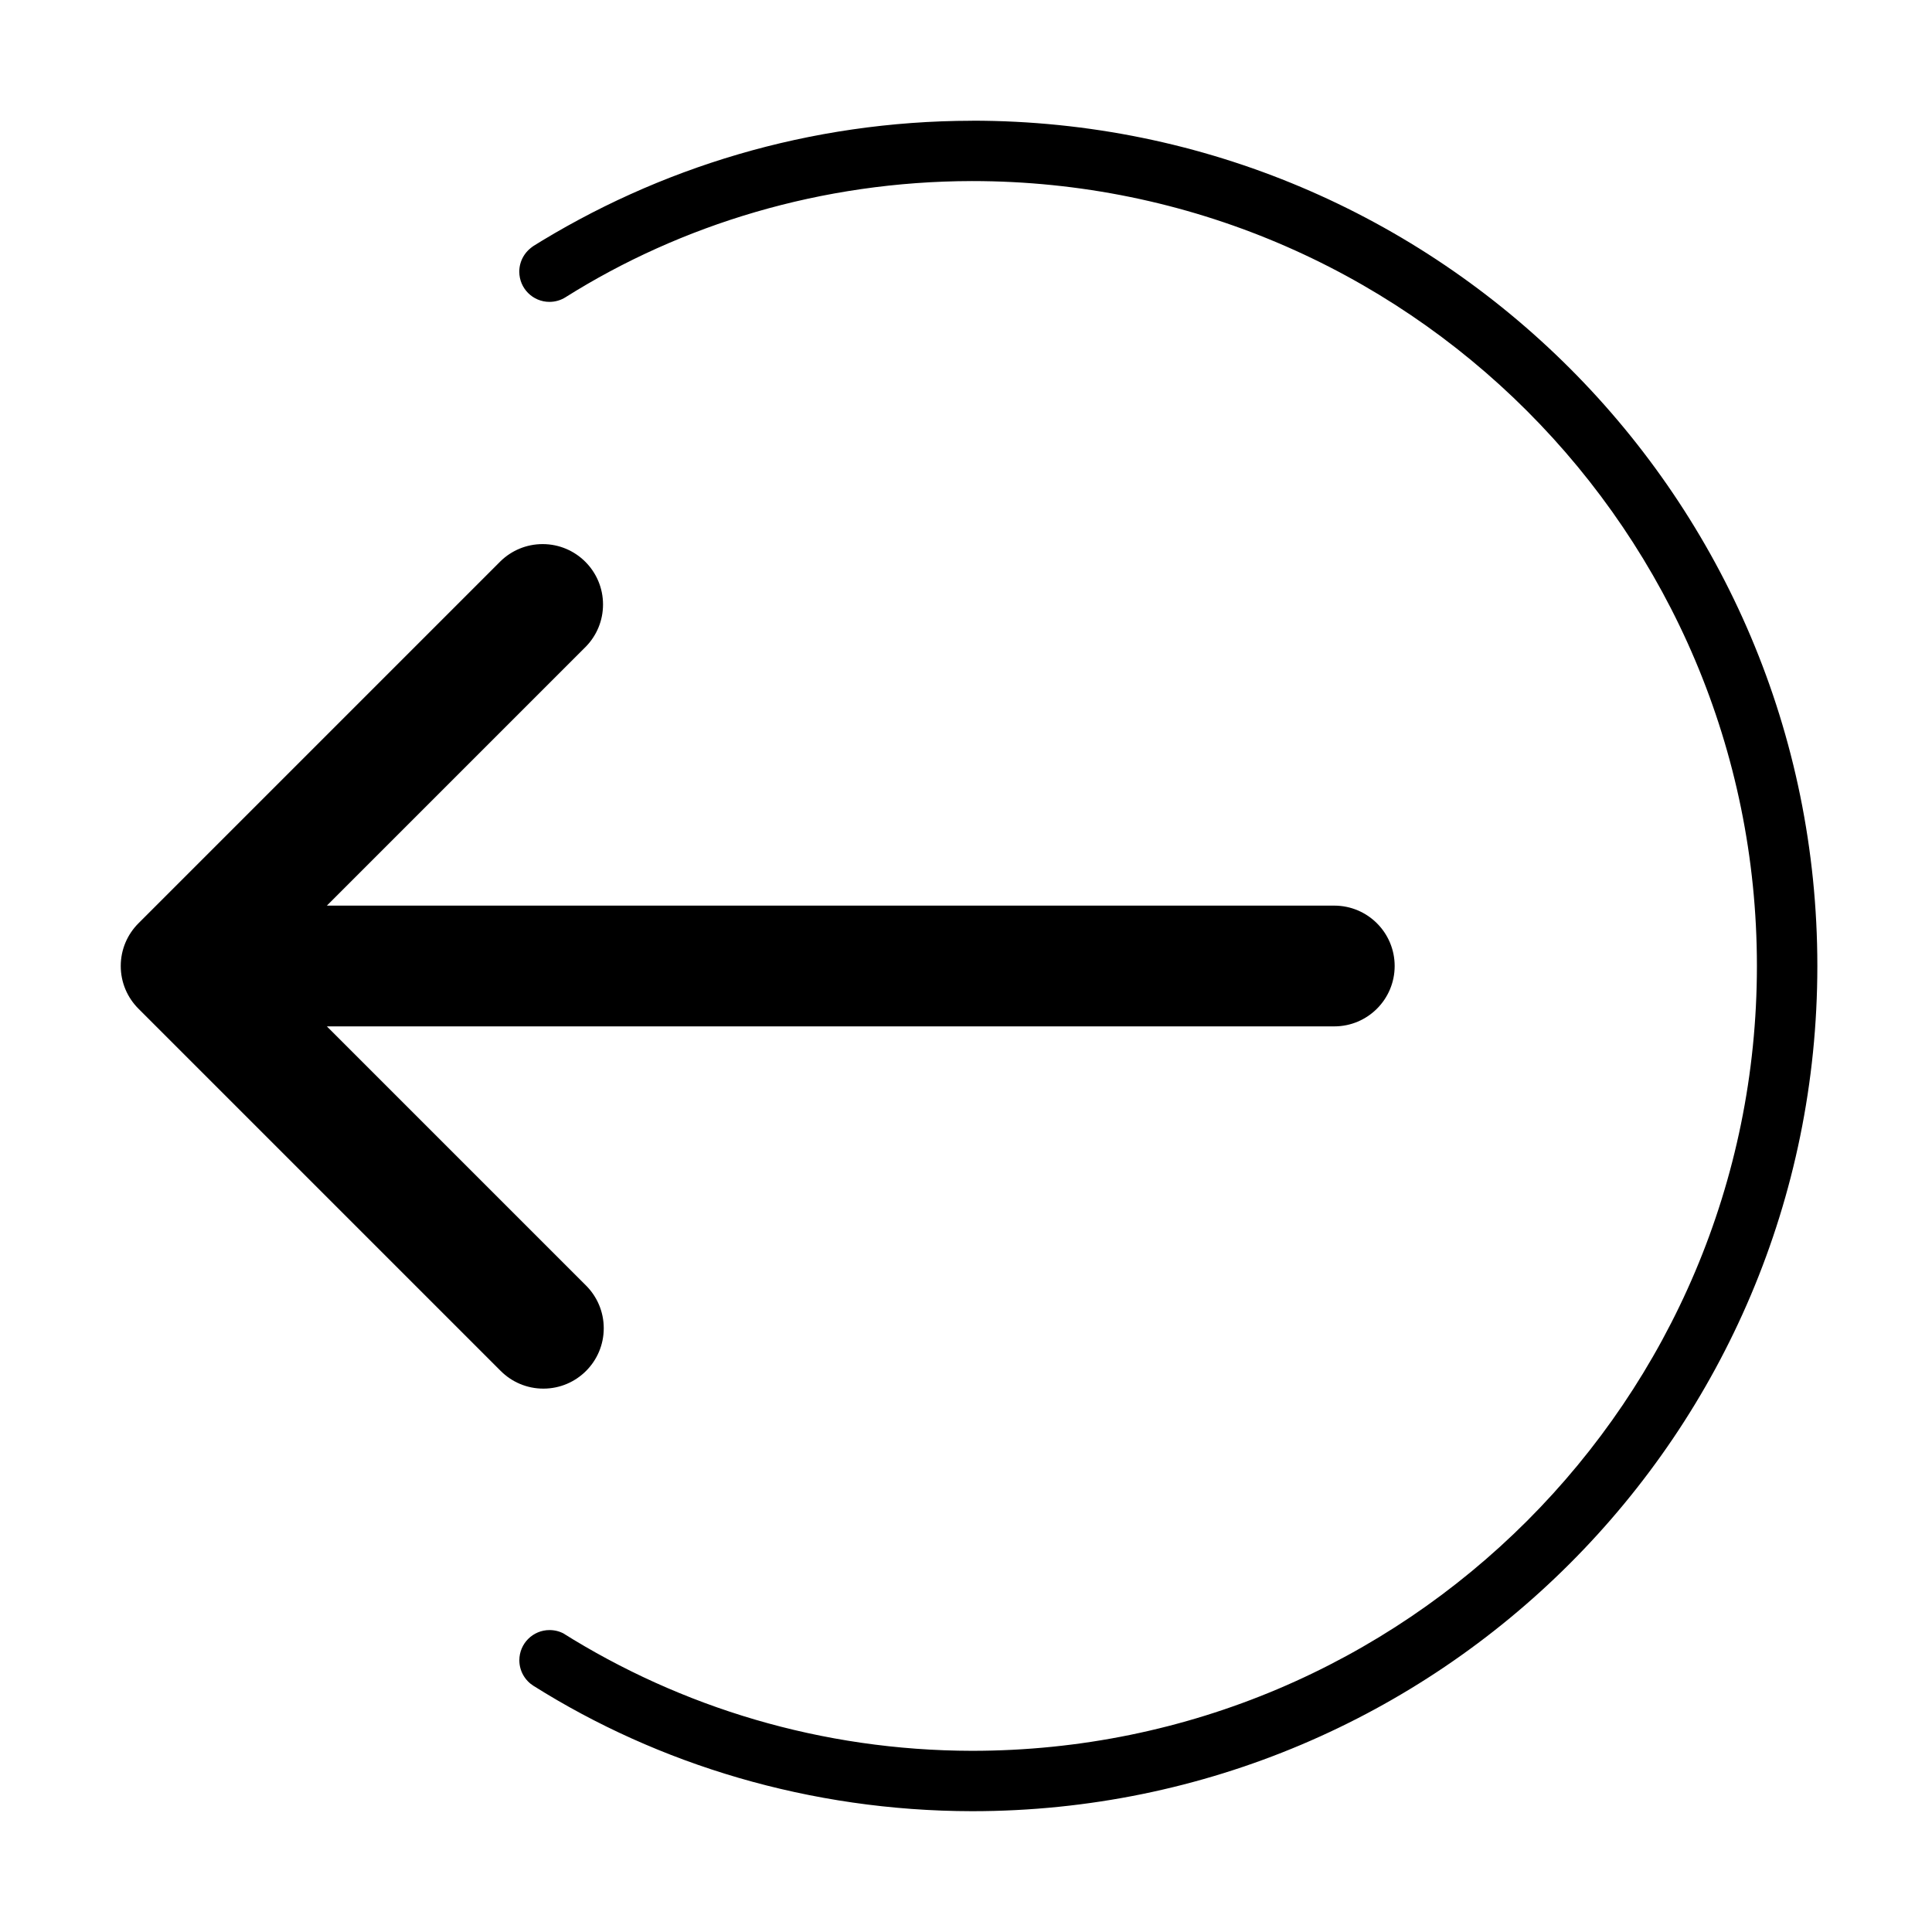 <svg version="1.1" xmlns="http://www.w3.org/2000/svg" width="32" height="32" viewBox="0 0 32 32">
<title>circle-arrow-out-west</title>
<path d="M9.707 22.707c0.181-0.181 0.293-0.431 0.293-0.707s-0.112-0.526-0.293-0.707l-4.293-4.293h16.686c0.552 0 1-0.448 1-1s-0.448-1-1-1v0h-16.686l4.293-4.293c0.174-0.18 0.281-0.425 0.281-0.695 0-0.552-0.448-1-1-1-0.27 0-0.515 0.107-0.695 0.281l-6 6c-0.181 0.181-0.293 0.431-0.293 0.707s0.112 0.526 0.293 0.707l6 6c0.181 0.181 0.431 0.293 0.707 0.293s0.526-0.112 0.707-0.293v0z"></path>
<path d="M16.1 2c-2.689 0.004-5.198 0.776-7.319 2.108l0.058-0.034c-0.144 0.090-0.238 0.247-0.238 0.426 0 0.276 0.224 0.5 0.5 0.5 0.097 0 0.188-0.028 0.265-0.076l-0.002 0.001c1.914-1.205 4.241-1.922 6.735-1.926h0.001c7.18 0 13 5.82 13 13s-5.82 13-13 13v0c-2.495-0.004-4.822-0.721-6.789-1.957l0.053 0.031c-0.075-0.047-0.165-0.074-0.262-0.074-0.276 0-0.5 0.224-0.5 0.5 0 0.179 0.094 0.336 0.236 0.425l0.002 0.001c2.063 1.298 4.572 2.070 7.26 2.074h0.001c7.732 0 14-6.268 14-14s-6.268-14-14-14v0z"></path>
</svg>
